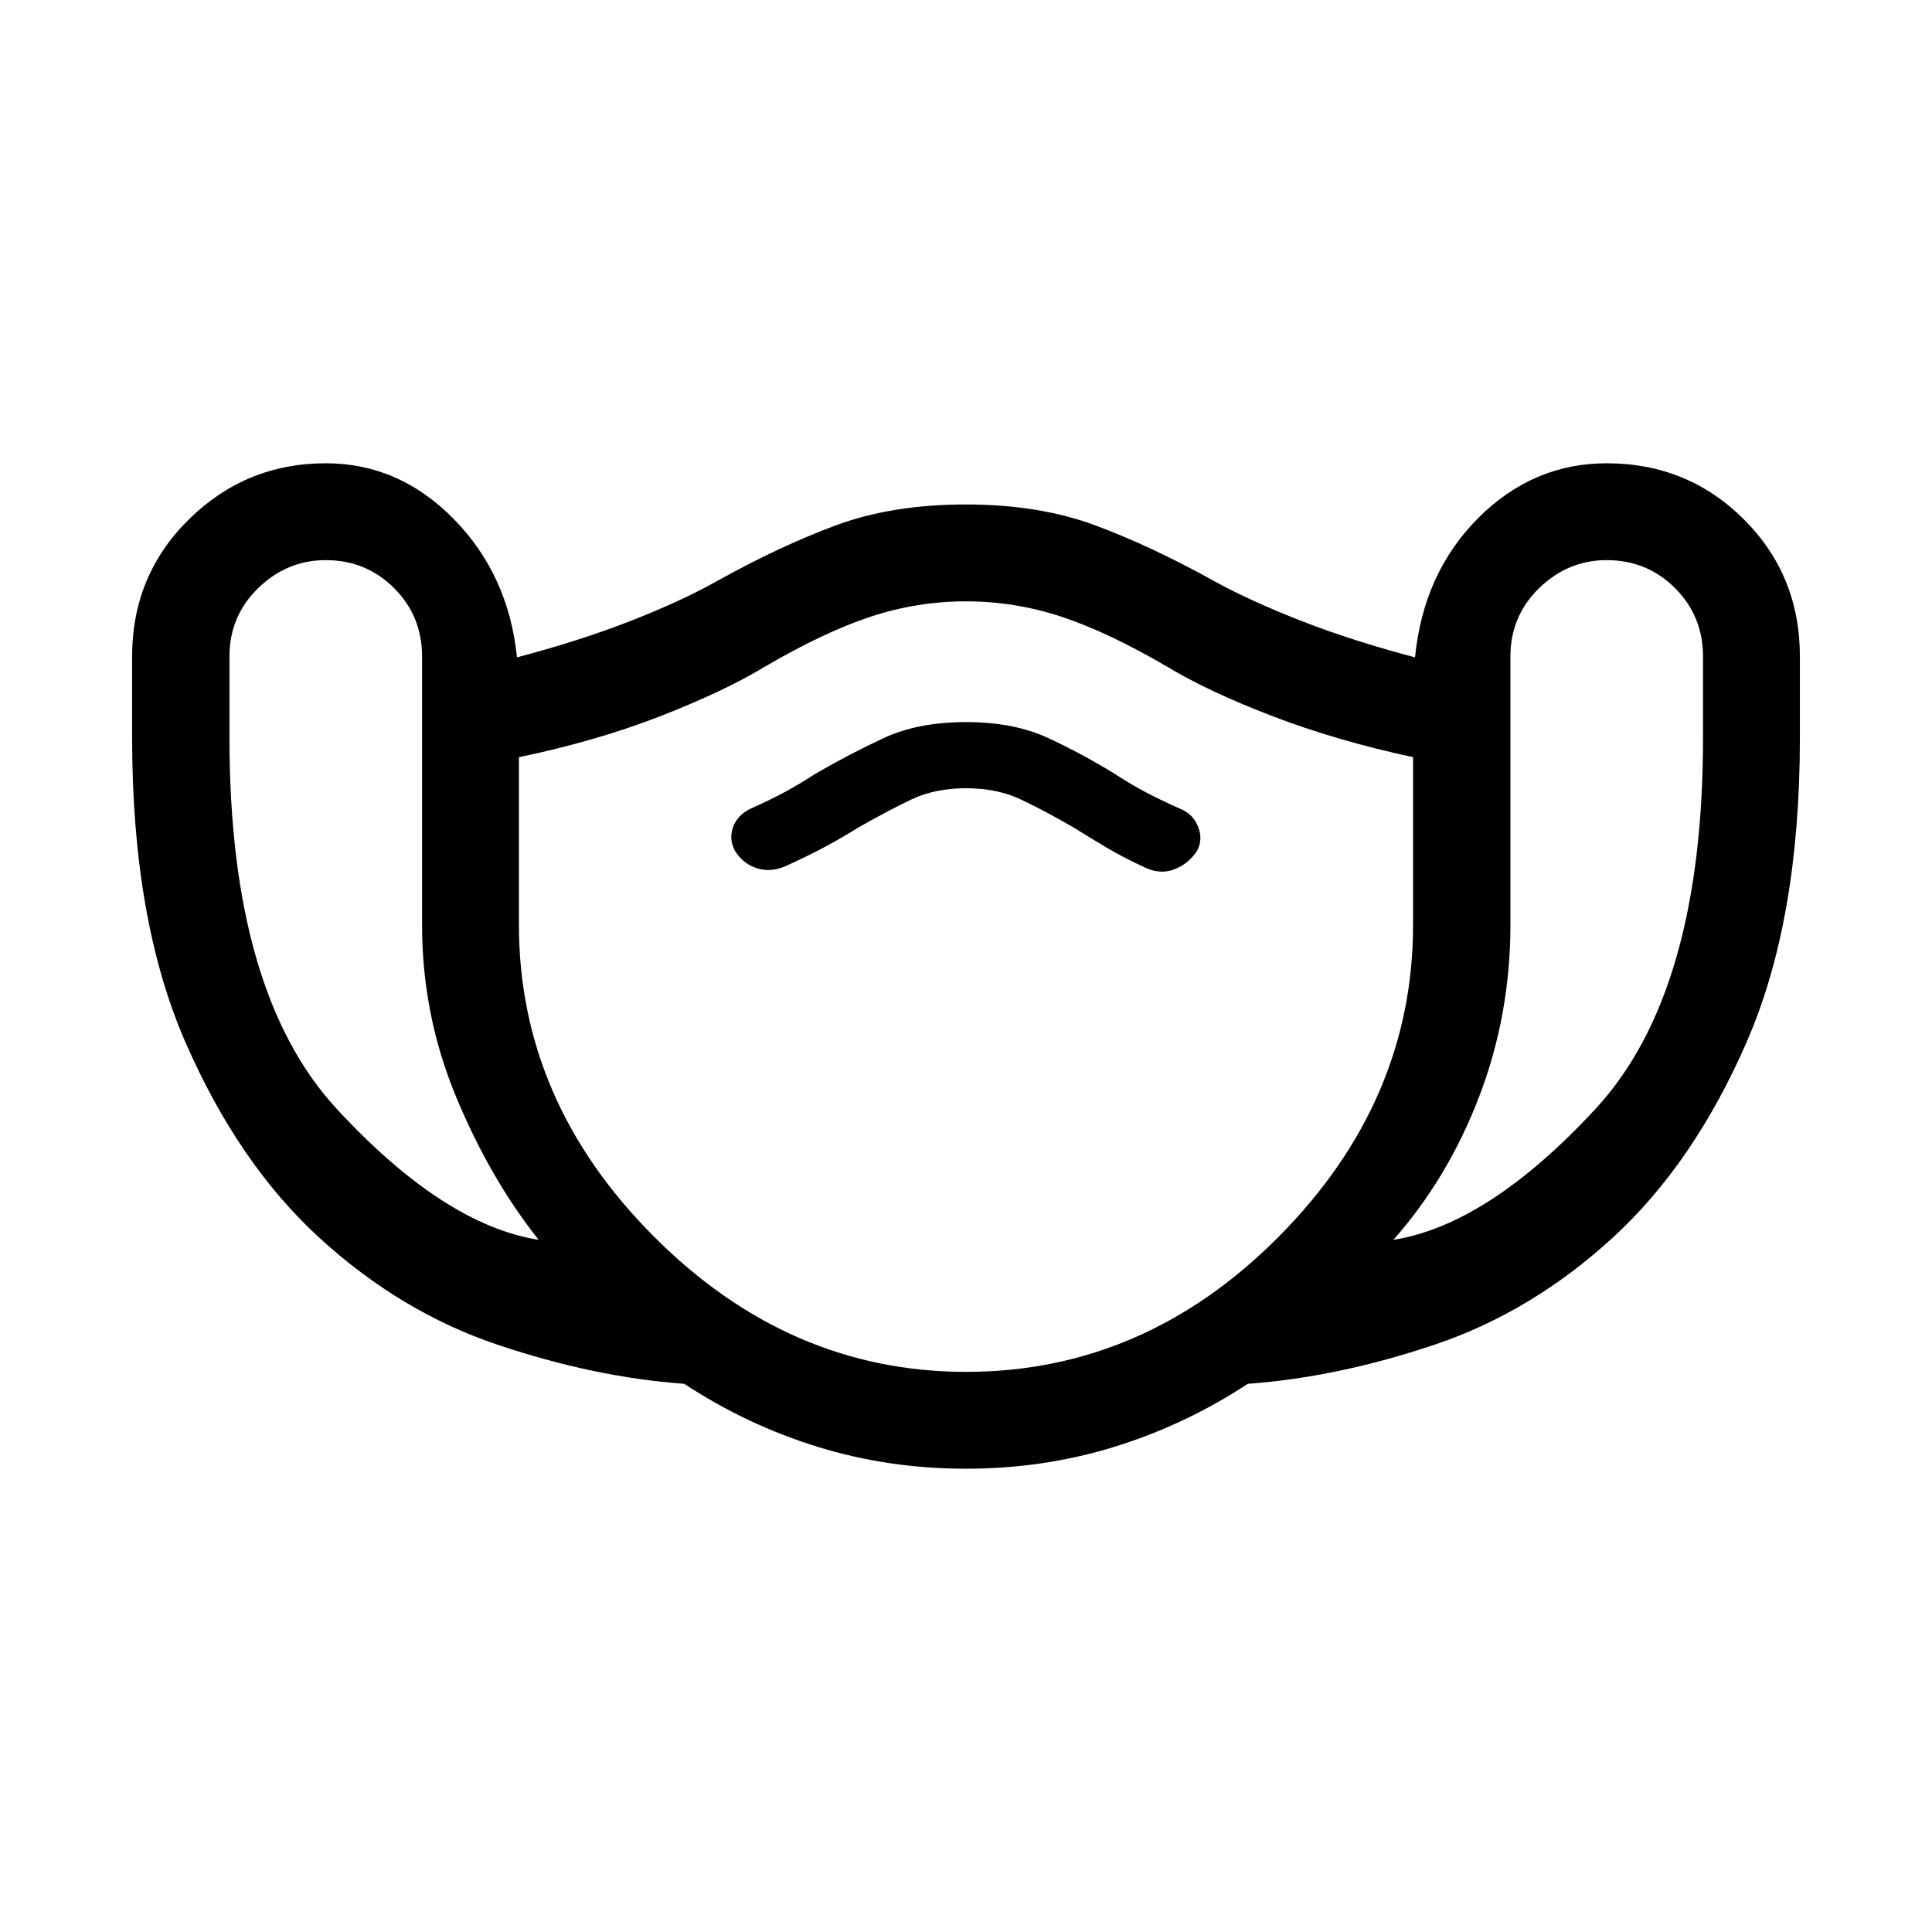 <svg xmlns="http://www.w3.org/2000/svg" height="48" viewBox="0 -960 960 960" width="48"><path d="M480-230.2q-38.43 0-73.63-10.85-35.2-10.86-66.39-31.34-44.68-3.24-92.85-19.46-48.17-16.22-88.49-53.15-40.31-36.93-66.65-97.47Q65.65-503 65.65-593.35v-40.48q0-40.39 28.3-68.18 28.29-27.79 67.92-27.79 36.43 0 63.63 27.73 27.2 27.74 31.39 68.7 31.28-8.24 56.54-18.12 25.27-9.88 43.03-19.88 30.95-17.24 58.91-27.6 27.96-10.36 64.63-10.36 36.43 0 64.51 10.48 28.08 10.48 59.03 27.72 17.76 9.76 43.03 19.64 25.26 9.88 56.54 18.12 4.19-41.96 31.39-69.2 27.2-27.23 63.87-27.23 40.15 0 68.07 27.79 27.91 27.79 27.91 68.18v40.48q0 90.35-26.34 150.88-26.34 60.54-66.65 97.47-40.32 36.93-88.49 53.15-48.17 16.22-92.85 19.46-31.19 20.48-66.39 31.34-35.2 10.85-73.63 10.85ZM267.65-343.93q-24.09-30.33-41.01-71.04-16.92-40.7-16.92-85.51v-133.35q0-20.04-13.9-33.94-13.91-13.9-33.95-13.9-19.28 0-33.57 13.9-14.28 13.9-14.28 33.94v40.48q0 126.61 53.23 184.27 53.23 57.67 100.4 65.15ZM480-278.33q88.72 0 155.43-67.21 66.72-67.22 66.72-154.94v-83.28q-38.24-8.24-70.1-20.48-31.85-12.24-52.09-24.48-29.48-17.24-52.6-24.86-23.12-7.62-47.36-7.62t-47.36 7.62q-23.12 7.62-52.6 24.86-20.24 12.24-51.97 24.6-31.74 12.36-70.22 20.36v83.28q0 87.72 67.1 154.94 67.09 67.21 155.05 67.21Zm0-290q15.48 0 27.34 5.62t26.09 13.86q8 5 16.62 10.12 8.62 5.12 19.62 10.12 7.48 3.24 14.34.38 6.86-2.86 10.86-9.1 3-5.71.38-12.07t-9.1-8.84q-9-4-16.62-8-7.62-4-15.62-9.24-16.24-10-33.21-17.86-16.98-7.86-40.7-7.86-23.72 0-40.7 7.86-16.97 7.86-34.21 17.86-8 5.24-15.5 9.24t-16.5 8q-6.72 3.24-8.84 9.22t.88 11.69q4 6.48 10.86 8.72 6.86 2.24 14.34-1 11-5 19.62-9.62 8.62-4.62 16.62-9.62 14.47-8.24 26.21-13.86 11.74-5.62 27.22-5.62Zm212.35 224.4q47.17-7.48 100.52-65.15 53.35-57.66 53.35-184.27v-40.48q0-20.04-13.9-33.94-13.91-13.9-33.95-13.9-19.28 0-33.57 13.9-14.28 13.9-14.28 33.94v133.35q0 44.81-15.54 85.39-15.54 40.59-42.63 71.16ZM480-469.76Z"/></svg>